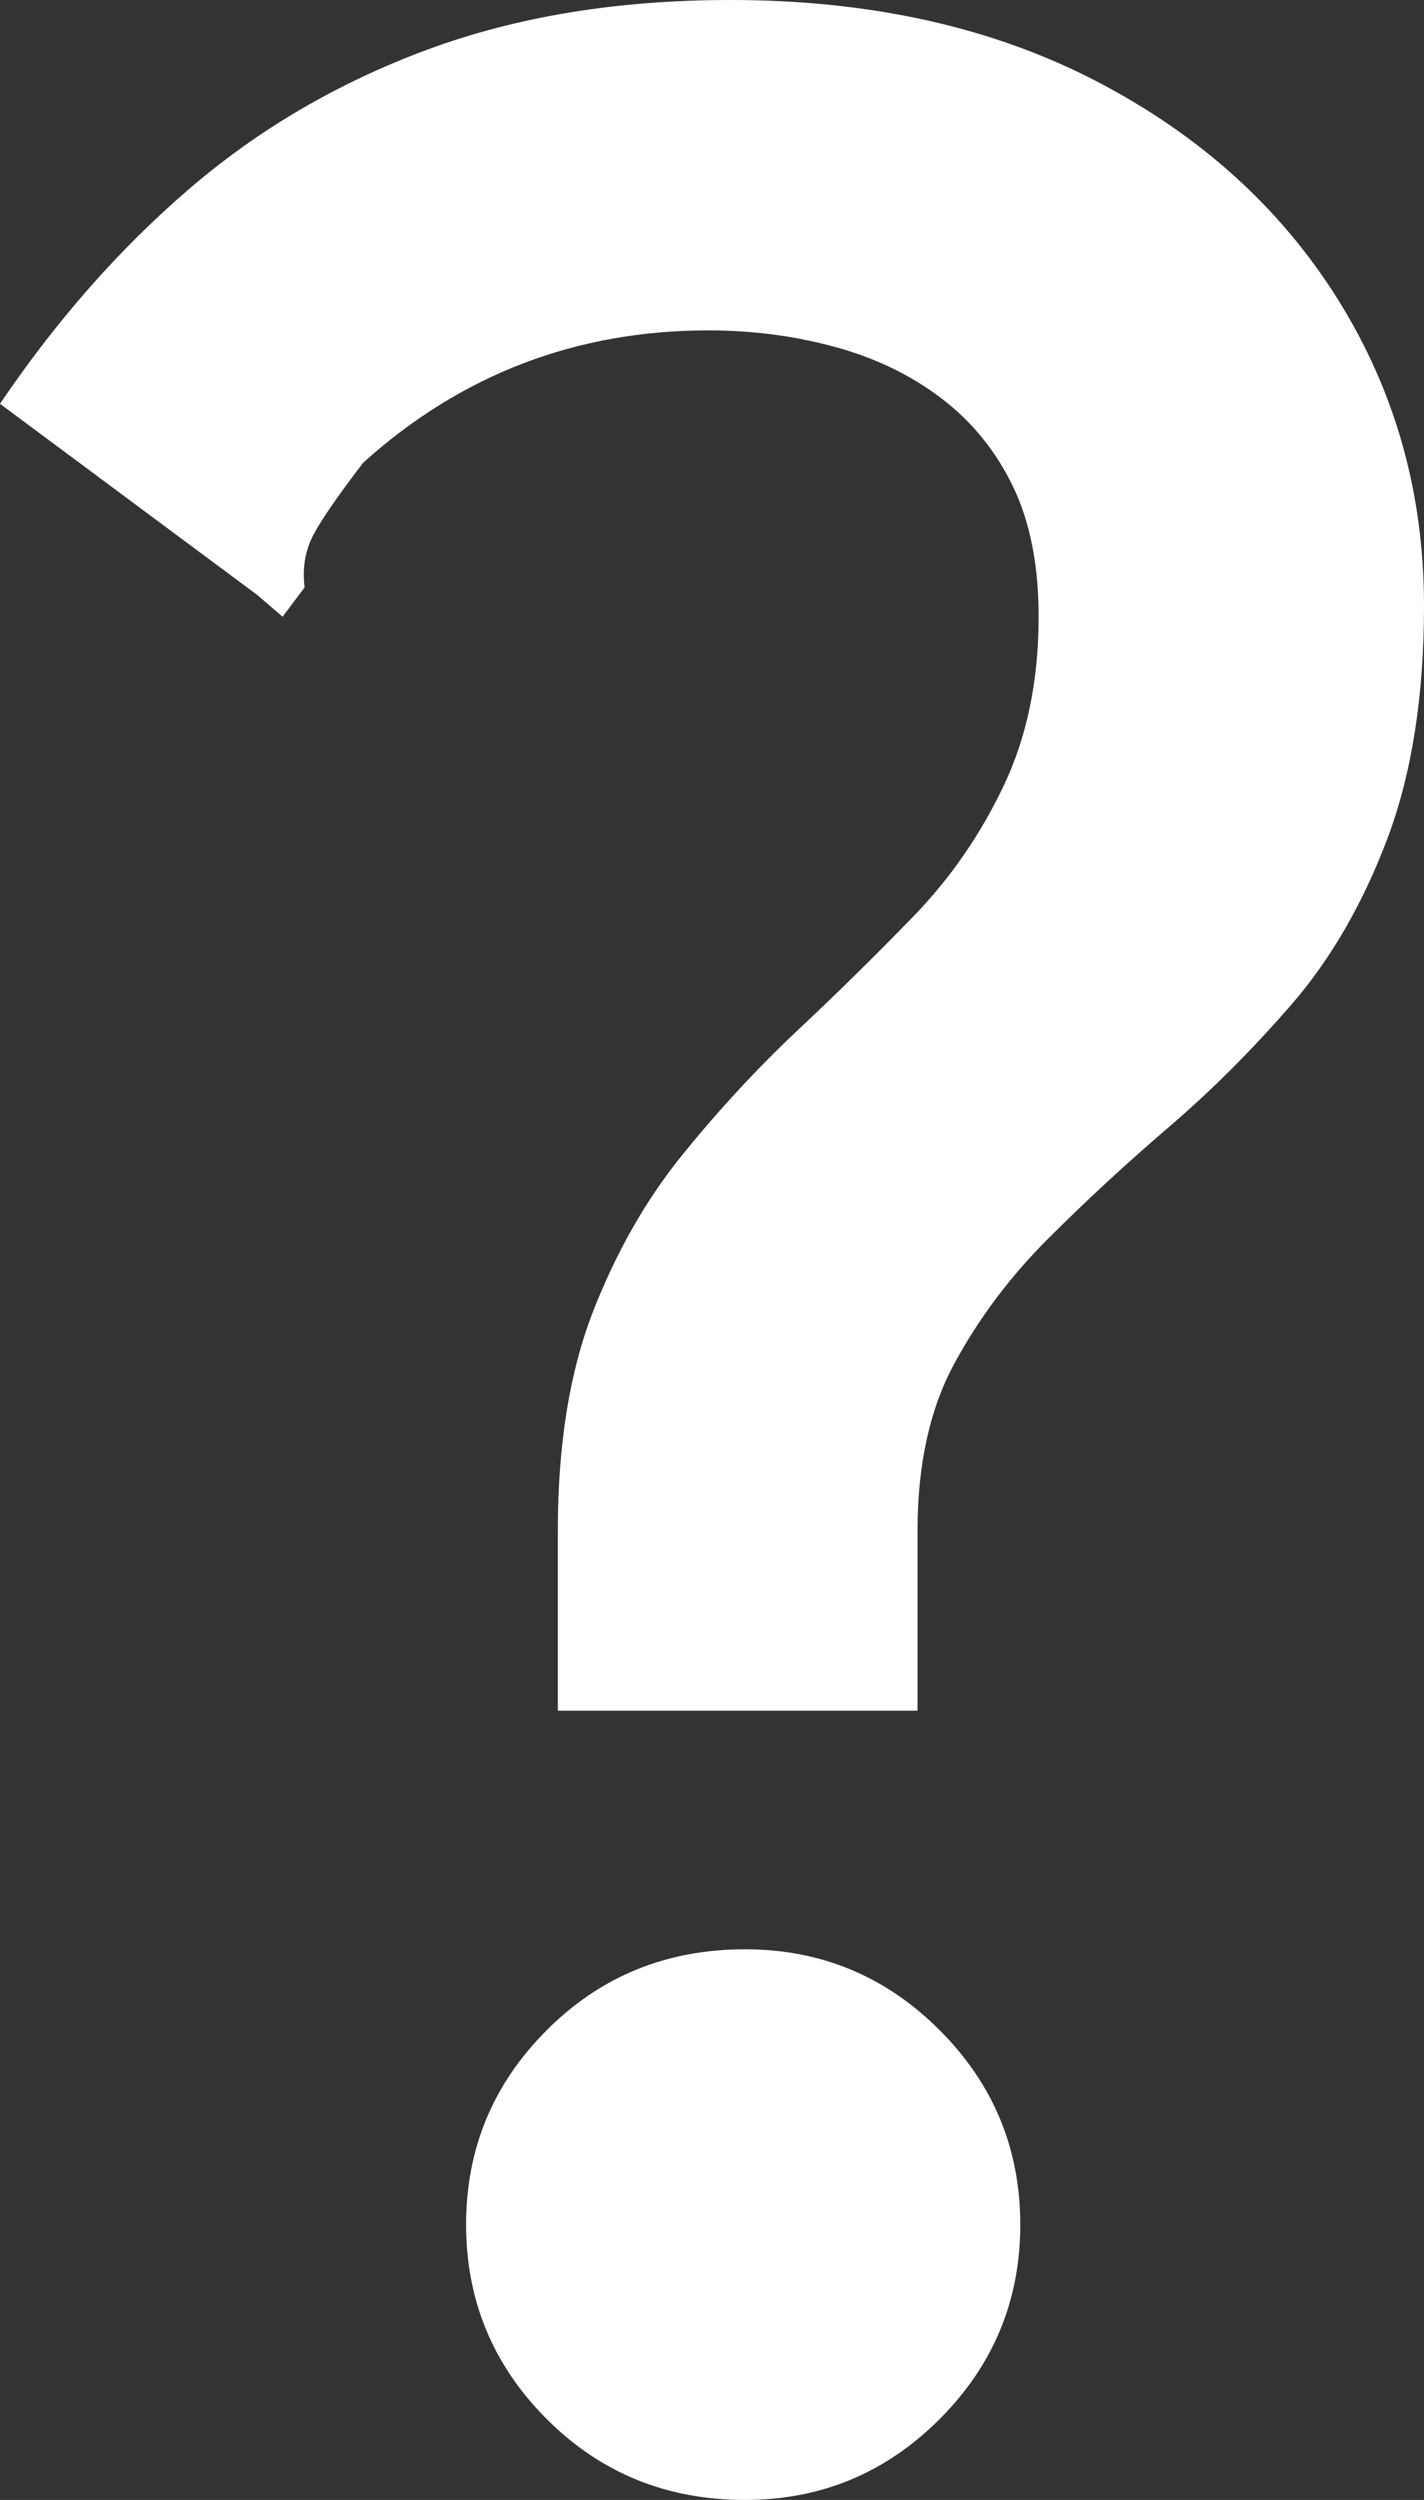 <?xml version="1.0" standalone="no"?>
<!DOCTYPE svg PUBLIC "-//W3C//DTD SVG 1.1//EN" "http://www.w3.org/Graphics/SVG/1.1/DTD/svg11.dtd">
<!--Generator: Xara Designer (www.xara.com), SVG filter version: 6.2.0.0-->
<svg stroke-width="0.501" stroke-linejoin="bevel" fill-rule="evenodd" xmlns:xlink="http://www.w3.org/1999/xlink" xmlns="http://www.w3.org/2000/svg" version="1.1" overflow="visible" width="66.551pt" height="116.808pt" viewBox="0 0 66.551 116.808">
 <rect x="0" y="0" width="66.551" height="116.808" fill="#333333" stroke="none"/>
 <defs>
	</defs>
 <g id="Document" fill="none" stroke="black" font-family="Times New Roman" font-size="16" transform="scale(1 -1)">
  <g id="Spread" transform="translate(0 -116.808)">
   <g id="Layer 1">
    <g id="Group" fill-rule="nonzero" stroke-linejoin="round" stroke-linecap="round" stroke="none" stroke-width="6.597" fill="#ffffff" stroke-miterlimit="79.84">
     <g id="Group_1">
      <path d="M 26.071,45.283 C 26.071,49.285 26.615,52.687 27.701,55.488 C 28.787,58.29 30.188,60.748 31.903,62.864 C 33.618,64.979 35.419,66.923 37.306,68.695 C 39.193,70.468 40.994,72.24 42.709,74.013 C 44.424,75.785 45.825,77.815 46.911,80.102 C 47.998,82.389 48.541,85.019 48.541,87.992 C 48.541,90.393 48.141,92.423 47.34,94.081 C 46.54,95.739 45.425,97.111 43.995,98.197 C 42.566,99.284 40.908,100.084 39.021,100.599 C 37.135,101.113 35.162,101.371 33.104,101.371 C 30.016,101.371 27.129,100.856 24.442,99.827 C 21.755,98.798 19.268,97.254 16.981,95.196 C 15.837,93.709 15.065,92.594 14.665,91.851 C 14.265,91.108 14.122,90.279 14.236,89.364 L 13.207,87.992 L 12.006,89.021 L 0,97.94 C 2.63,101.828 5.574,105.173 8.833,107.974 C 12.092,110.776 15.809,112.948 19.982,114.492 C 24.156,116.036 28.873,116.808 34.133,116.808 C 40.651,116.808 46.34,115.55 51.199,113.034 C 56.059,110.518 59.833,107.117 62.52,102.828 C 65.207,98.54 66.551,93.766 66.551,88.506 C 66.551,84.275 65.979,80.645 64.836,77.615 C 63.692,74.584 62.206,72.012 60.376,69.896 C 58.546,67.781 56.631,65.865 54.63,64.15 C 52.629,62.435 50.742,60.691 48.97,58.919 C 47.197,57.146 45.739,55.202 44.596,53.087 C 43.452,50.971 42.881,48.37 42.881,45.283 L 42.881,36.878 L 26.071,36.878 L 26.071,45.283 Z M 34.819,0 C 31.16,0 28.072,1.258 25.557,3.774 C 23.041,6.29 21.783,9.32 21.783,12.865 C 21.783,16.41 23.041,19.44 25.557,21.955 C 28.072,24.471 31.16,25.729 34.819,25.729 C 38.364,25.729 41.394,24.471 43.91,21.955 C 46.425,19.44 47.683,16.41 47.683,12.865 C 47.683,9.32 46.425,6.29 43.91,3.774 C 41.394,1.258 38.364,0 34.819,0 Z" marker-start="none" marker-end="none"/>
     </g>
    </g>
   </g>
  </g>
 </g>
</svg>
